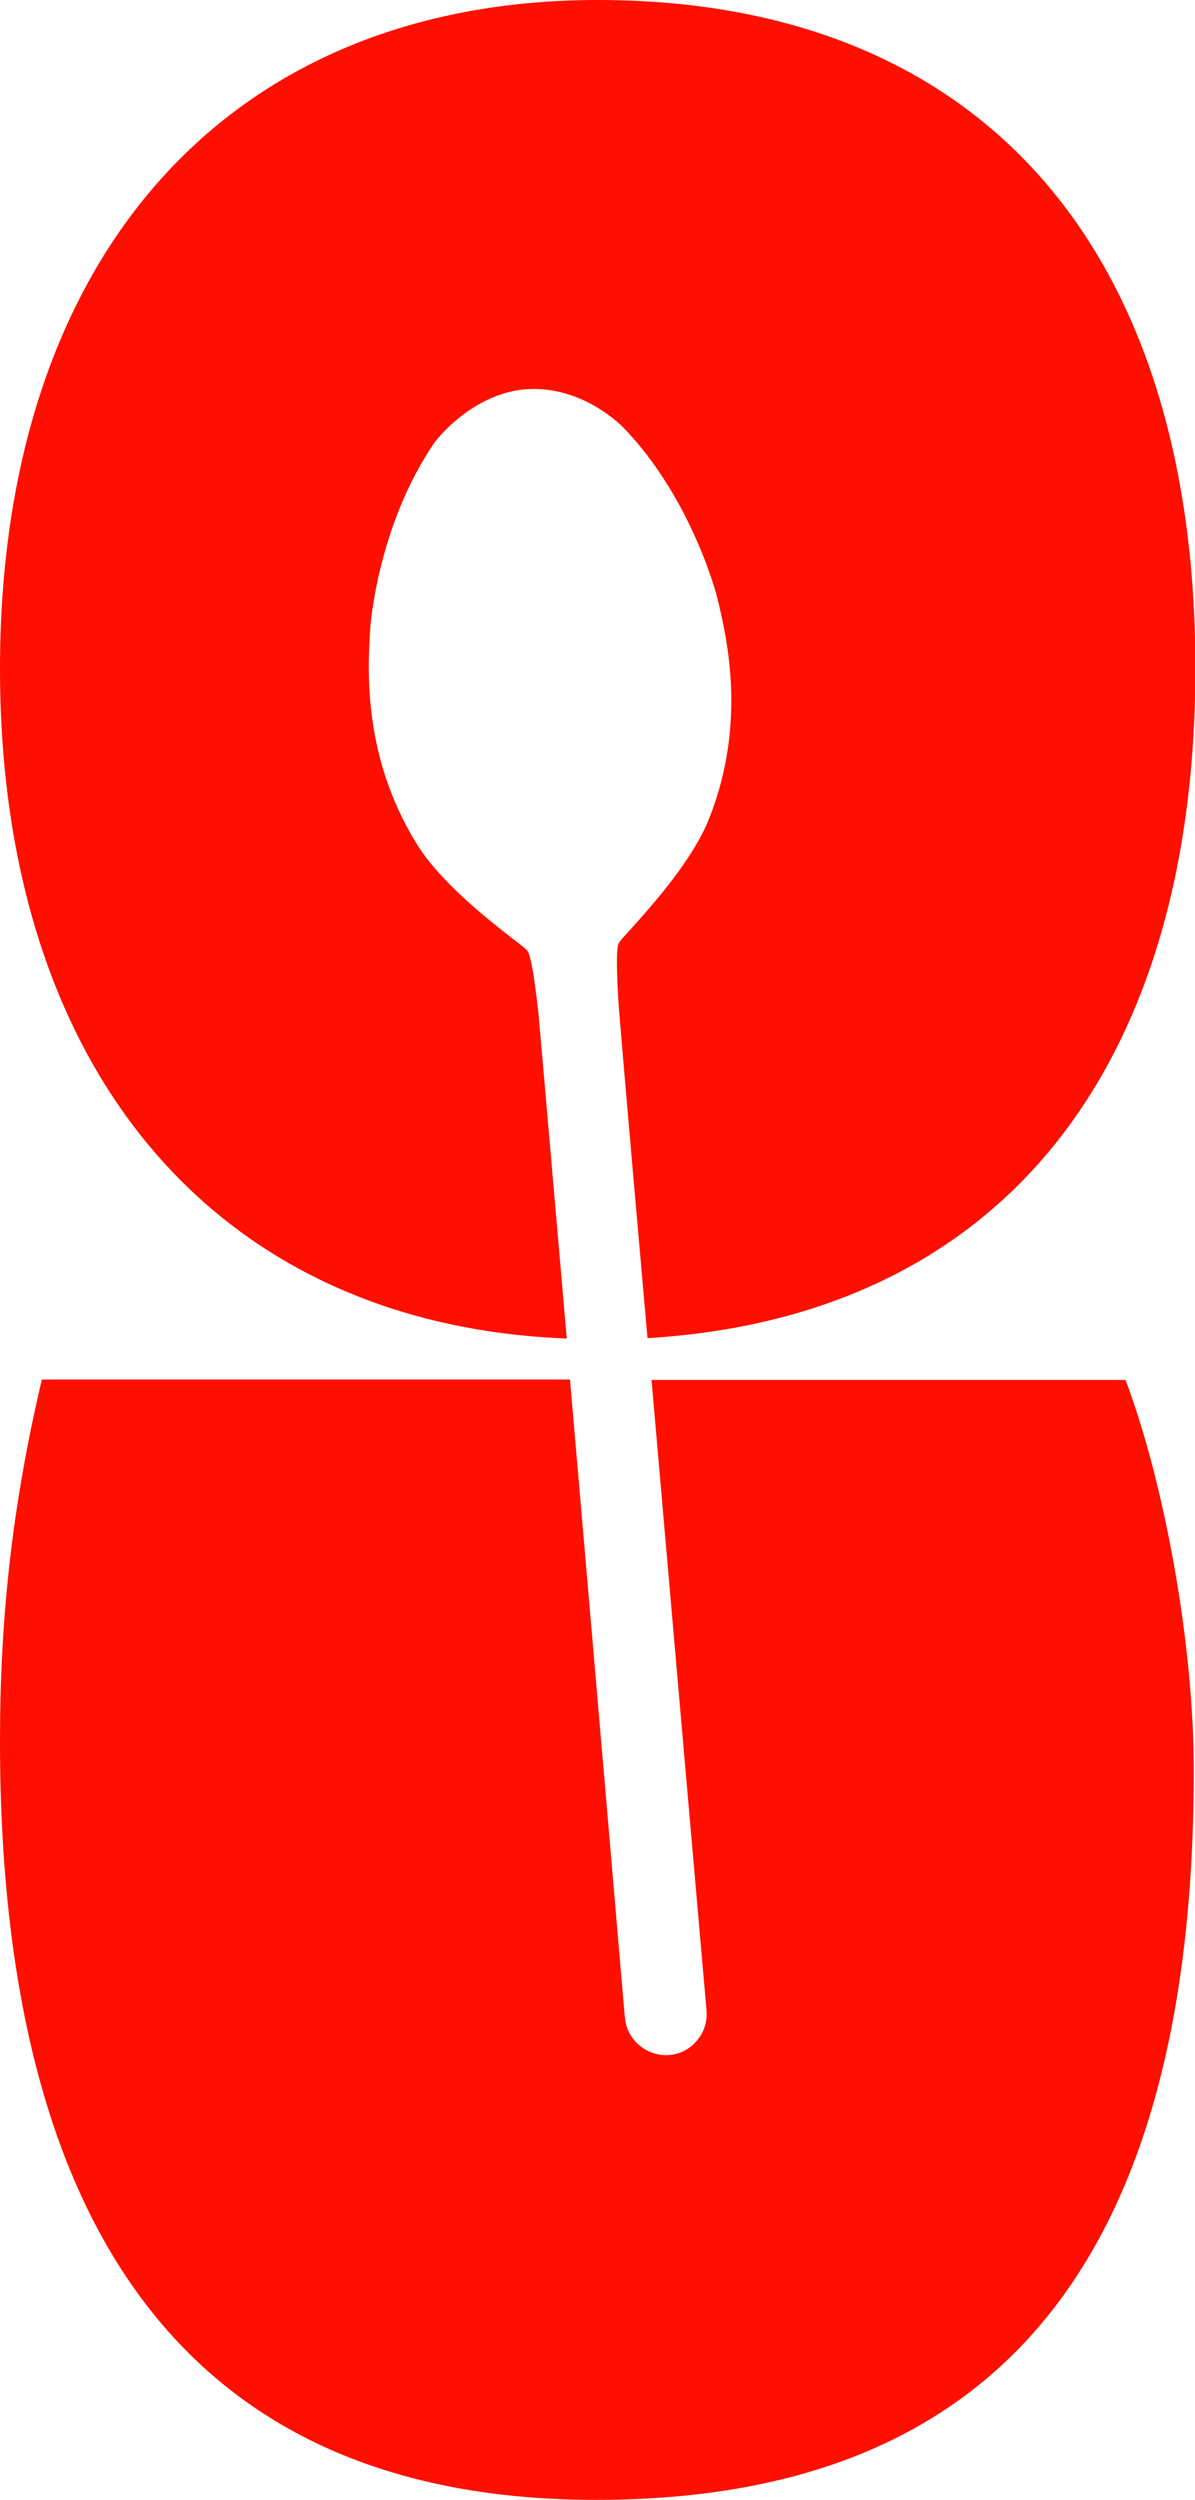 <?xml version="1.0" encoding="utf-8"?>
<!-- Generator: Adobe Illustrator 26.3.1, SVG Export Plug-In . SVG Version: 6.00 Build 0)  -->
<svg version="1.1" id="Layer_1" xmlns="http://www.w3.org/2000/svg" xmlns:xlink="http://www.w3.org/1999/xlink" x="0px" y="0px"
	 viewBox="0 0 297.5 622.1" style="enable-background:new 0 0 297.5 622.1;" xml:space="preserve">
<style type="text/css">
	.st0{fill-rule:evenodd;clip-rule:evenodd;fill:#FF0F00;}
</style>
<path class="st0" d="M10.4,343.4C2.9,375.2,0,403.2,0,433.3c0,125.2,49.9,188.8,148.4,188.8c99.7,0,148.8-59.4,148.8-181.5
	c0-31.8-7.4-71.8-17-97.2h-118c6.2,71.4,13.7,157,13.7,157c0.2,2.7-0.6,5.3-2.4,7.4c-1.7,2.1-4.2,3.4-6.9,3.6
	c-2.6,0.2-5.3-0.6-7.4-2.4c-2.1-1.7-3.4-4.2-3.6-6.9l-0.1-0.7c-0.7-8.2-7.7-90.1-13.6-158.1H10.4z M161.2,333
	c-3.5-39.6-6.4-73-7.1-81.8c0,0-1.1-14.3-0.1-16.4c0.2-0.5,1.5-1.9,3.4-4c5.3-5.9,15.3-17.1,19.3-27.5c9.2-23.6,4.3-44.6,1.8-54.8
	c0,0-6.2-24.6-23.6-42.4c-5.1-4.8-13.9-10.1-24.3-9.2c-9.5,0.8-18,7.5-22.4,13.2C94,130.7,92.2,156,92.2,156
	c-0.7,10.5-1.9,32,11.3,53.6c5.8,9.7,17.9,19.1,24,23.9c2.1,1.6,3.5,2.7,3.8,3.1c1.4,1.9,2.8,16.2,2.8,16.2c0.8,8.7,3.6,41.3,7,80.3
	C53.8,329.7,0,266.3,0,166.4C0,63.7,56.9,0,148.8,0c94.3,0,148.8,60.6,148.8,166.4C297.5,267.5,247.9,327.8,161.2,333z"/>
</svg>
